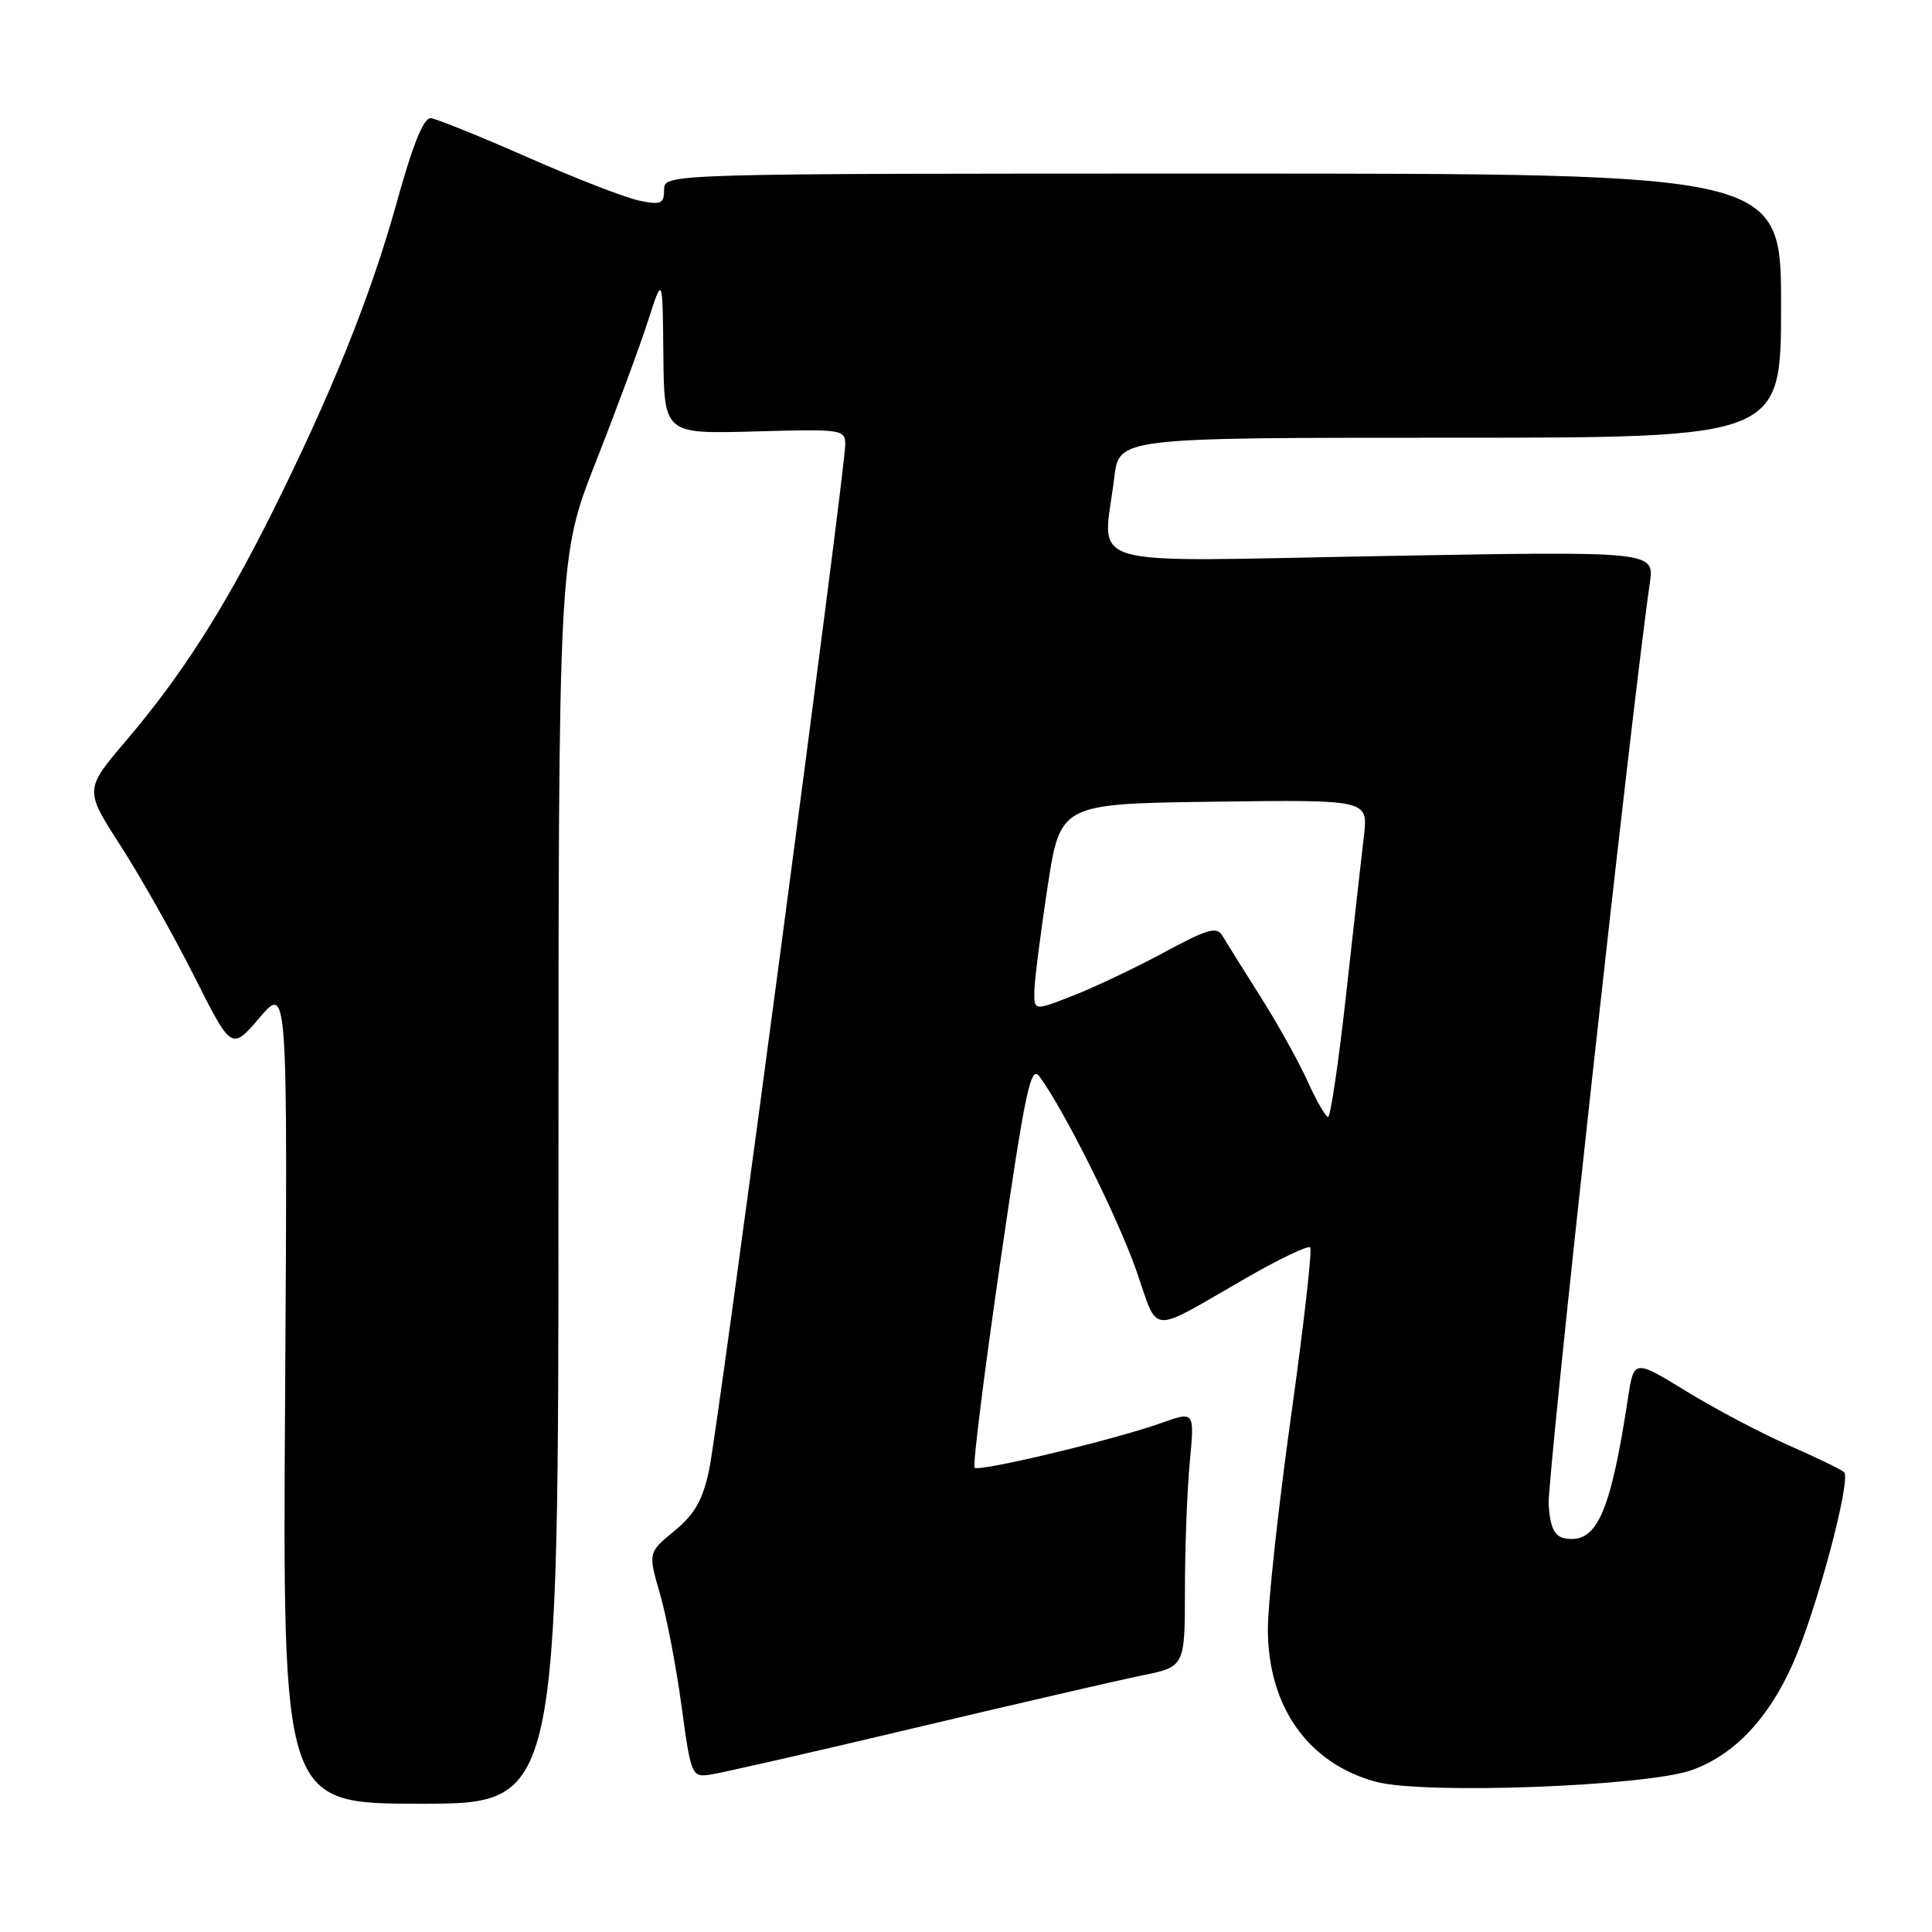 <?xml version="1.0" encoding="UTF-8" standalone="no"?>
<!DOCTYPE svg PUBLIC "-//W3C//DTD SVG 1.1//EN" "http://www.w3.org/Graphics/SVG/1.1/DTD/svg11.dtd" >
<svg xmlns="http://www.w3.org/2000/svg" xmlns:xlink="http://www.w3.org/1999/xlink" version="1.1" viewBox="0 0 256 256">
 <g >
 <path fill="currentColor"
d=" M 74.00 156.40 C 74.00 73.79 74.00 73.79 78.97 61.15 C 81.71 54.19 84.81 45.80 85.87 42.50 C 87.80 36.50 87.80 36.50 87.90 47.00 C 88.00 57.50 88.00 57.50 100.00 57.17 C 111.61 56.84 112.00 56.90 112.00 58.92 C 112.00 62.29 95.18 188.98 93.97 194.73 C 93.11 198.78 92.07 200.62 89.37 202.85 C 85.87 205.73 85.87 205.73 87.45 211.20 C 88.33 214.20 89.61 220.90 90.31 226.08 C 91.55 235.23 91.66 235.49 94.04 235.16 C 95.39 234.98 107.53 232.21 121.00 229.01 C 134.47 225.81 148.09 222.67 151.25 222.02 C 157.00 220.86 157.00 220.86 157.01 210.68 C 157.01 205.08 157.30 197.46 157.65 193.74 C 158.29 186.99 158.29 186.99 153.90 188.55 C 147.71 190.76 129.73 195.06 129.14 194.48 C 128.87 194.21 130.40 182.02 132.52 167.40 C 135.89 144.28 136.57 141.06 137.75 142.66 C 141.00 147.08 148.01 161.13 150.52 168.22 C 153.63 177.04 151.91 176.92 165.30 169.24 C 169.59 166.78 173.33 165.00 173.61 165.28 C 173.89 165.56 172.75 175.66 171.06 187.72 C 169.38 199.78 168.00 212.44 168.00 215.86 C 168.00 226.13 173.32 233.65 182.30 236.09 C 188.63 237.81 218.16 236.71 224.22 234.53 C 229.80 232.52 234.35 227.71 237.58 220.41 C 240.74 213.27 245.36 195.93 244.34 195.06 C 243.88 194.67 240.57 193.07 237.00 191.51 C 233.43 189.94 227.35 186.74 223.50 184.38 C 216.50 180.10 216.50 180.10 215.71 185.30 C 213.38 200.58 211.55 204.63 207.32 203.83 C 205.98 203.57 205.42 202.42 205.20 199.43 C 204.96 196.20 216.19 93.92 218.61 77.26 C 219.22 73.03 219.22 73.03 183.11 73.68 C 142.26 74.41 146.17 75.56 147.65 63.25 C 148.28 58.00 148.28 58.00 192.14 58.00 C 236.00 58.00 236.00 58.00 236.00 40.50 C 236.00 23.00 236.00 23.00 162.00 23.00 C 88.00 23.00 88.00 23.00 88.00 25.12 C 88.00 26.99 87.60 27.17 84.77 26.60 C 82.99 26.25 76.36 23.68 70.02 20.89 C 63.68 18.10 57.87 15.75 57.10 15.66 C 56.14 15.55 54.73 19.04 52.52 27.00 C 49.08 39.37 43.83 52.39 35.80 68.43 C 29.53 80.93 23.99 89.57 16.77 98.07 C 11.18 104.63 11.18 104.63 15.98 112.07 C 18.62 116.17 23.00 123.94 25.73 129.35 C 30.68 139.19 30.68 139.19 34.40 134.84 C 38.11 130.50 38.11 130.50 37.78 184.75 C 37.44 239.00 37.44 239.00 55.72 239.00 C 74.00 239.00 74.00 239.00 74.00 156.40 Z  M 173.25 143.25 C 172.07 140.64 169.25 135.57 166.98 132.00 C 164.72 128.43 162.47 124.83 161.98 124.00 C 161.23 122.73 160.04 123.07 154.30 126.17 C 150.56 128.19 145.14 130.77 142.25 131.90 C 137.00 133.97 137.00 133.97 137.06 131.24 C 137.10 129.73 137.89 123.55 138.81 117.50 C 140.50 106.50 140.50 106.50 160.89 106.23 C 181.28 105.96 181.28 105.96 180.73 110.73 C 180.42 113.35 179.36 122.81 178.37 131.75 C 177.38 140.69 176.30 148.00 175.98 148.00 C 175.66 148.00 174.43 145.86 173.25 143.25 Z "/>
</g>
</svg>